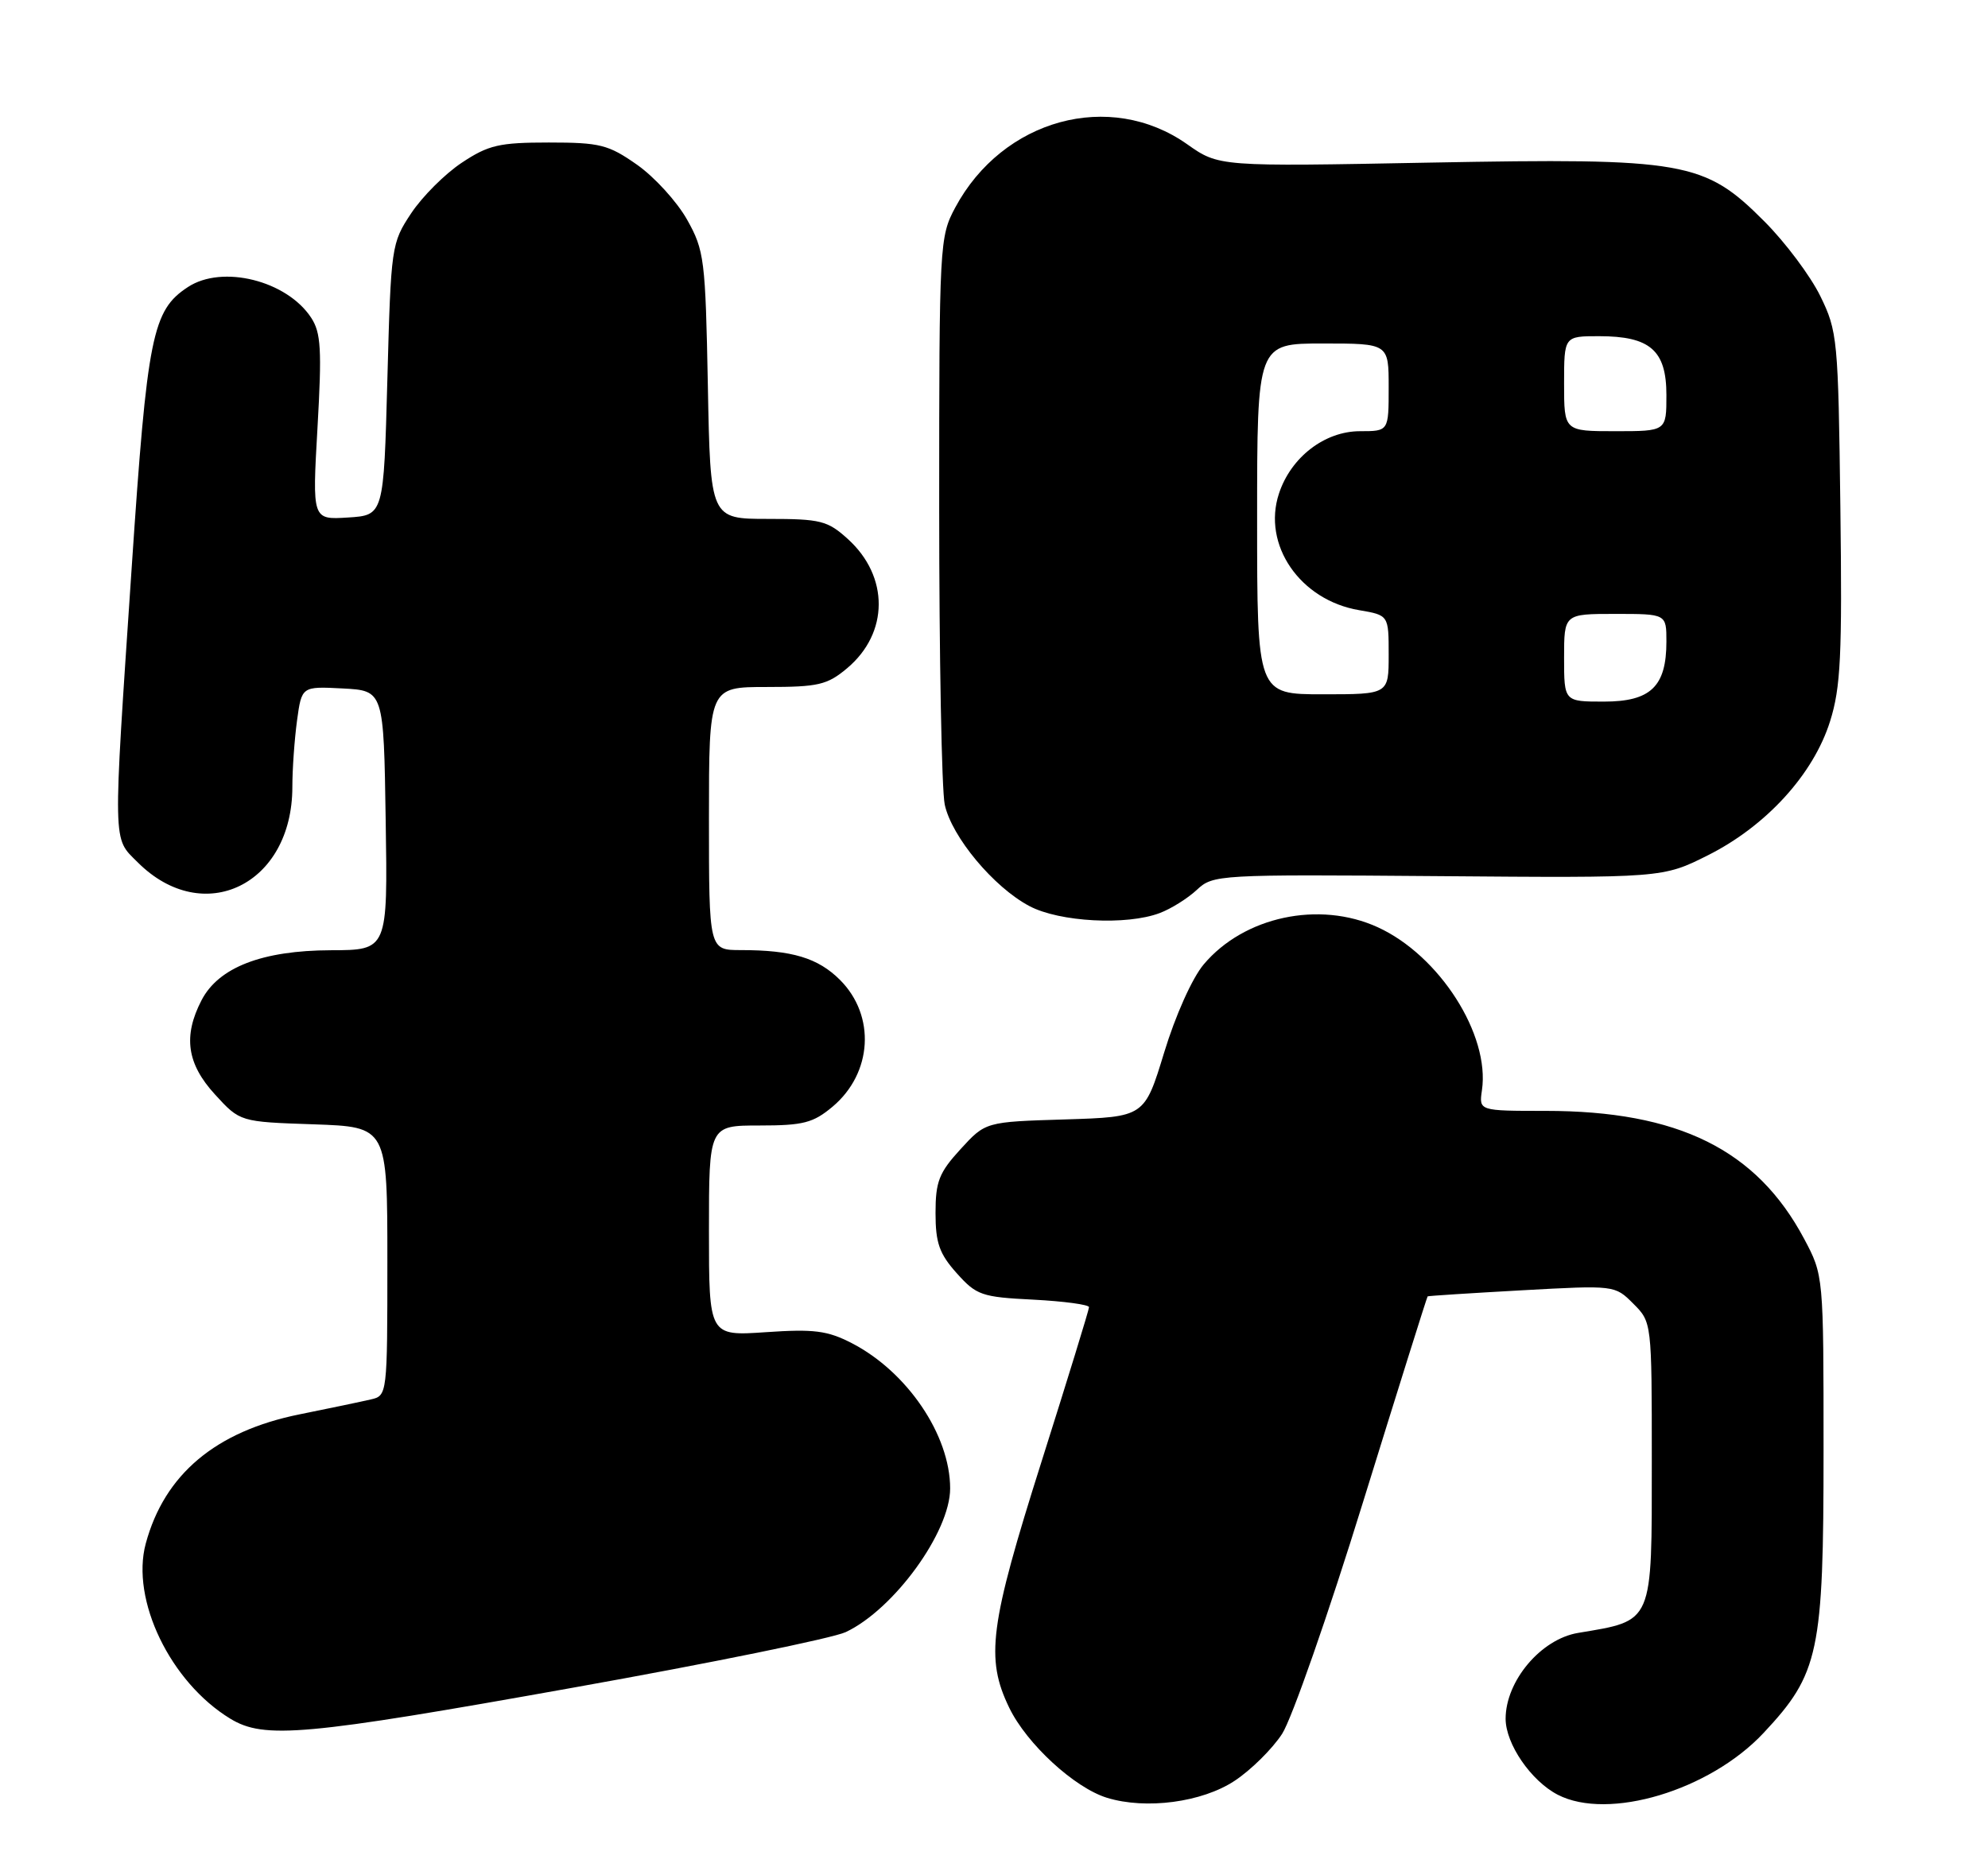 <?xml version="1.0" encoding="UTF-8" standalone="no"?>
<!DOCTYPE svg PUBLIC "-//W3C//DTD SVG 1.1//EN" "http://www.w3.org/Graphics/SVG/1.1/DTD/svg11.dtd" >
<svg xmlns="http://www.w3.org/2000/svg" xmlns:xlink="http://www.w3.org/1999/xlink" version="1.1" viewBox="0 0 272 256">
 <g >
 <path fill="currentColor"
d=" M 168.93 243.66 C 171.16 242.19 174.08 239.30 175.42 237.24 C 176.75 235.18 181.74 220.90 186.50 205.50 C 191.27 190.11 195.24 177.45 195.33 177.38 C 195.42 177.31 201.22 176.94 208.22 176.55 C 220.92 175.85 220.95 175.85 223.47 178.38 C 226.00 180.91 226.00 180.92 226.00 199.88 C 226.00 222.35 226.28 221.69 215.91 223.43 C 210.82 224.28 206.00 230.01 206.00 235.18 C 206.01 238.63 209.48 243.68 213.13 245.57 C 220.06 249.15 233.93 244.99 241.30 237.11 C 248.89 229.00 249.50 226.12 249.50 198.50 C 249.50 174.50 249.50 174.50 246.84 169.50 C 240.35 157.31 229.63 152.00 211.46 152.00 C 202.35 152.00 202.35 152.00 202.76 149.18 C 203.88 141.58 196.94 130.72 188.50 126.87 C 180.49 123.21 170.20 125.41 164.69 131.96 C 163.12 133.82 160.82 138.95 159.28 144.02 C 156.59 152.83 156.59 152.83 145.72 153.17 C 134.84 153.50 134.84 153.50 131.42 157.24 C 128.48 160.45 128.00 161.67 128.00 165.97 C 128.00 170.07 128.52 171.55 130.90 174.21 C 133.60 177.23 134.30 177.48 141.40 177.83 C 145.58 178.05 149.00 178.51 149.00 178.86 C 149.00 179.21 146.07 188.72 142.50 200.00 C 135.40 222.41 134.81 226.91 138.09 233.68 C 140.48 238.61 146.99 244.61 151.46 245.99 C 156.80 247.63 164.48 246.61 168.93 243.66 Z  M 78.47 230.91 C 97.19 227.57 113.94 224.15 115.71 223.32 C 122.30 220.22 130.00 209.63 130.00 203.66 C 130.00 196.36 124.13 187.70 116.54 183.78 C 113.20 182.06 111.35 181.83 104.79 182.28 C 97.00 182.81 97.00 182.81 97.00 168.41 C 97.00 154.00 97.00 154.00 103.92 154.00 C 109.91 154.00 111.26 153.65 113.92 151.42 C 119.37 146.83 119.83 138.99 114.94 134.09 C 111.92 131.07 108.36 130.00 101.38 130.00 C 97.00 130.00 97.00 130.00 97.00 112.00 C 97.00 94.00 97.00 94.00 104.92 94.00 C 111.98 94.00 113.18 93.72 115.92 91.42 C 121.63 86.61 121.67 78.88 116.00 73.75 C 113.23 71.24 112.28 71.00 105.08 71.00 C 97.19 71.00 97.19 71.00 96.85 52.75 C 96.52 35.47 96.37 34.26 94.00 30.04 C 92.62 27.59 89.55 24.22 87.16 22.54 C 83.24 19.79 82.10 19.50 75.09 19.50 C 68.32 19.50 66.83 19.84 63.19 22.26 C 60.89 23.78 57.78 26.89 56.26 29.18 C 53.55 33.26 53.49 33.70 53.00 51.92 C 52.50 70.50 52.50 70.50 47.61 70.81 C 42.72 71.12 42.72 71.12 43.44 58.51 C 44.05 47.83 43.92 45.52 42.57 43.47 C 39.24 38.39 30.42 36.19 25.72 39.27 C 20.84 42.46 20.15 45.89 18.02 77.63 C 15.42 116.29 15.39 114.54 18.83 117.98 C 27.83 126.98 40.00 121.05 40.00 107.68 C 40.00 105.26 40.29 101.17 40.64 98.59 C 41.28 93.91 41.28 93.91 46.89 94.20 C 52.50 94.50 52.50 94.50 52.77 112.25 C 53.05 130.00 53.05 130.00 45.27 130.02 C 35.87 130.05 29.90 132.36 27.57 136.87 C 25.03 141.78 25.57 145.56 29.42 149.76 C 32.84 153.50 32.84 153.50 42.92 153.84 C 53.00 154.19 53.00 154.19 53.00 172.57 C 53.00 190.82 52.98 190.97 50.75 191.48 C 49.51 191.77 45.12 192.69 41.00 193.52 C 29.51 195.84 22.50 201.73 19.94 211.21 C 17.87 218.90 23.31 230.17 31.50 235.16 C 36.15 238.00 41.65 237.50 78.47 230.91 Z  M 158.68 124.93 C 160.23 124.35 162.52 122.91 163.76 121.75 C 165.97 119.68 166.67 119.64 196.76 119.88 C 227.50 120.13 227.50 120.13 233.71 117.01 C 241.68 113.00 248.12 105.93 250.39 98.70 C 251.85 94.07 252.06 89.71 251.80 69.38 C 251.51 46.37 251.41 45.32 249.05 40.50 C 247.70 37.75 244.27 33.17 241.43 30.32 C 233.19 22.05 230.62 21.60 195.63 22.25 C 166.77 22.80 166.77 22.80 162.42 19.73 C 151.85 12.28 137.18 16.29 130.69 28.41 C 128.55 32.41 128.50 33.34 128.50 69.50 C 128.50 89.85 128.84 108.11 129.26 110.09 C 130.21 114.50 135.96 121.40 140.85 123.98 C 144.96 126.16 154.16 126.65 158.68 124.93 Z  M 214.00 90.00 C 214.00 84.00 214.00 84.00 221.00 84.00 C 228.00 84.00 228.00 84.00 228.00 87.78 C 228.00 93.94 225.85 96.00 219.44 96.00 C 214.00 96.00 214.00 96.00 214.00 90.00 Z  M 172.00 71.00 C 172.00 47.00 172.00 47.00 181.00 47.00 C 190.00 47.00 190.00 47.00 190.00 53.00 C 190.00 59.00 190.00 59.00 186.08 59.00 C 181.25 59.00 176.63 62.55 174.99 67.53 C 172.67 74.55 177.88 82.13 185.97 83.49 C 190.00 84.18 190.00 84.18 190.00 89.59 C 190.00 95.00 190.00 95.00 181.00 95.00 C 172.00 95.00 172.00 95.00 172.00 71.00 Z  M 214.00 52.50 C 214.00 46.00 214.00 46.00 218.78 46.00 C 225.78 46.00 228.00 47.94 228.00 54.06 C 228.00 59.00 228.00 59.00 221.00 59.00 C 214.00 59.00 214.00 59.00 214.00 52.50 Z "/>
</g>
</svg>